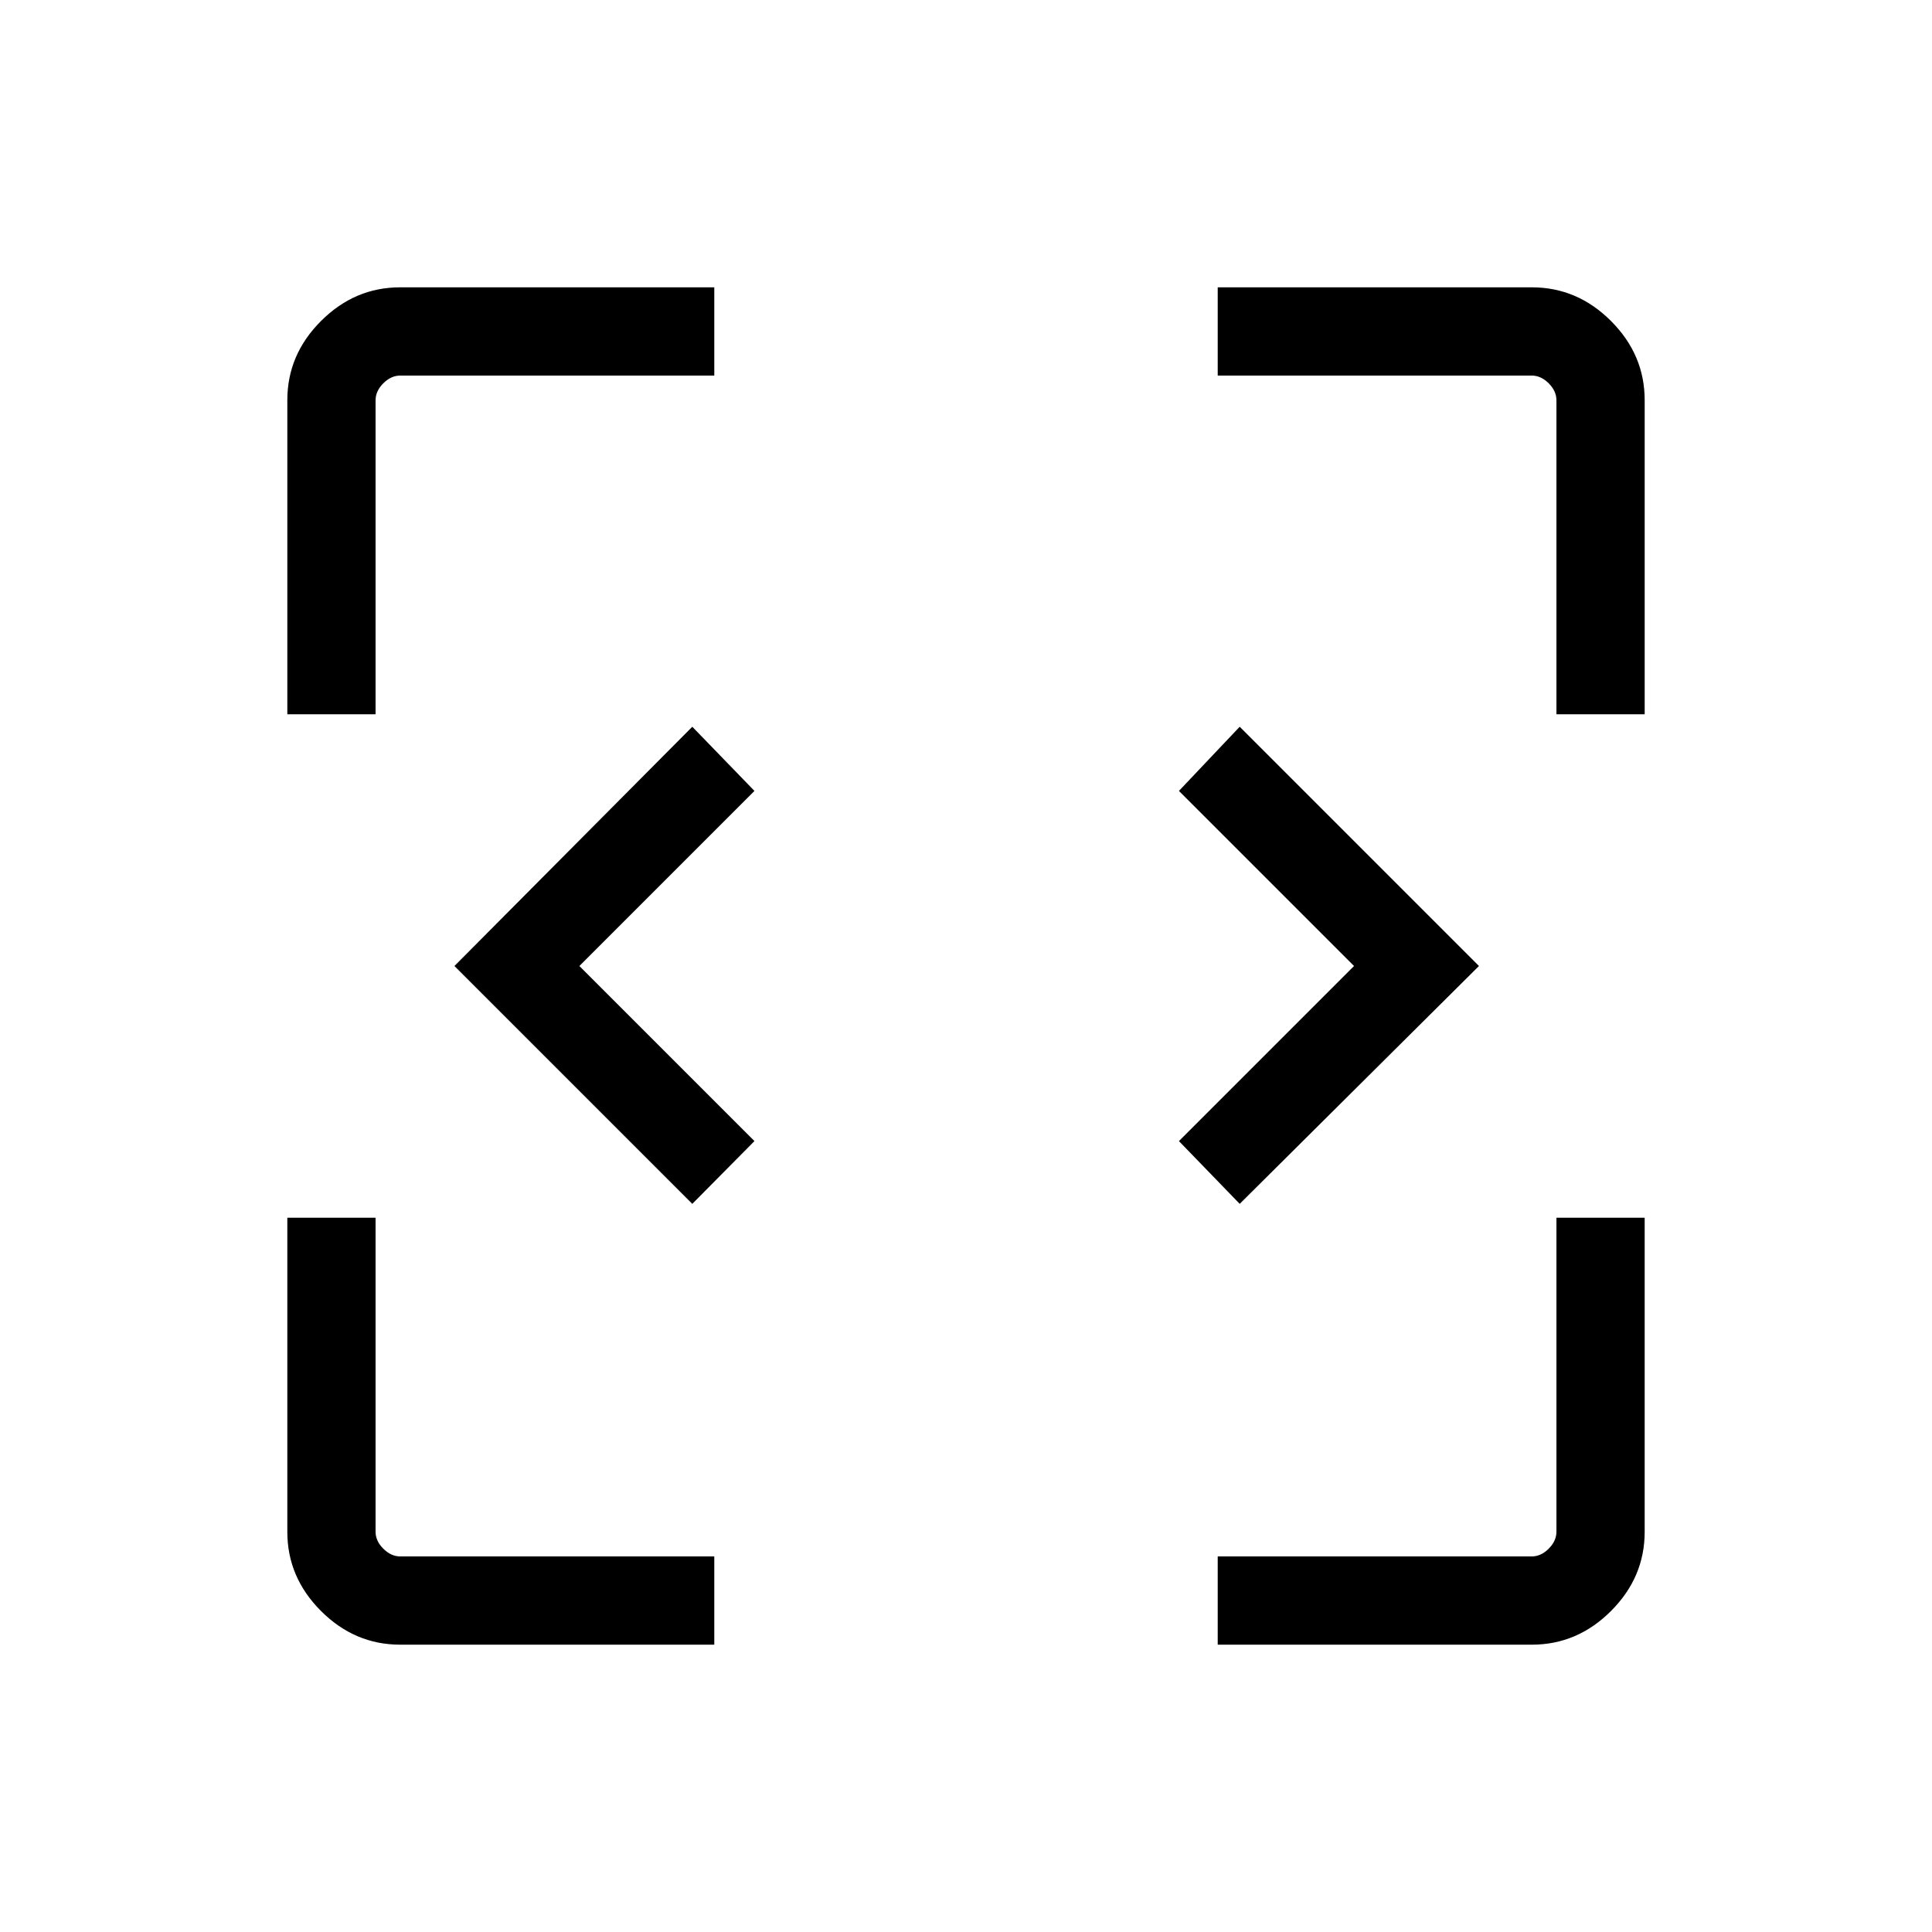 <svg xmlns="http://www.w3.org/2000/svg" height="48" viewBox="0 96 960 960" width="48"><path d="M198.831 913.229q-22.597 0-39.328-16.732-16.732-16.731-16.732-39.328V701.077h43.845v155.999q0 4.615 3.846 8.462 3.847 3.846 8.462 3.846h155.999v43.845H198.831Zm406.246 0v-43.845h155.999q4.615 0 8.462-3.846 3.846-3.847 3.846-8.462V701.077h43.845v156.092q0 22.597-16.732 39.328-16.731 16.732-39.328 16.732H605.077ZM344 694.192 225.808 576 344 457.116 374.884 489l-87 87 87 87L344 694.192Zm272 0L585.808 663l87-87-87-87L616 457.116 734.884 576 616 694.192ZM142.771 450.923V294.831q0-22.597 16.732-39.328 16.731-16.732 39.328-16.732h156.092v43.845H198.924q-4.615 0-8.462 3.846-3.846 3.847-3.846 8.462v155.999h-43.845Zm630.613 0V294.924q0-4.615-3.846-8.462-3.847-3.846-8.462-3.846H605.077v-43.845h156.092q22.597 0 39.328 16.732 16.732 16.731 16.732 39.328v156.092h-43.845Z"/></svg>